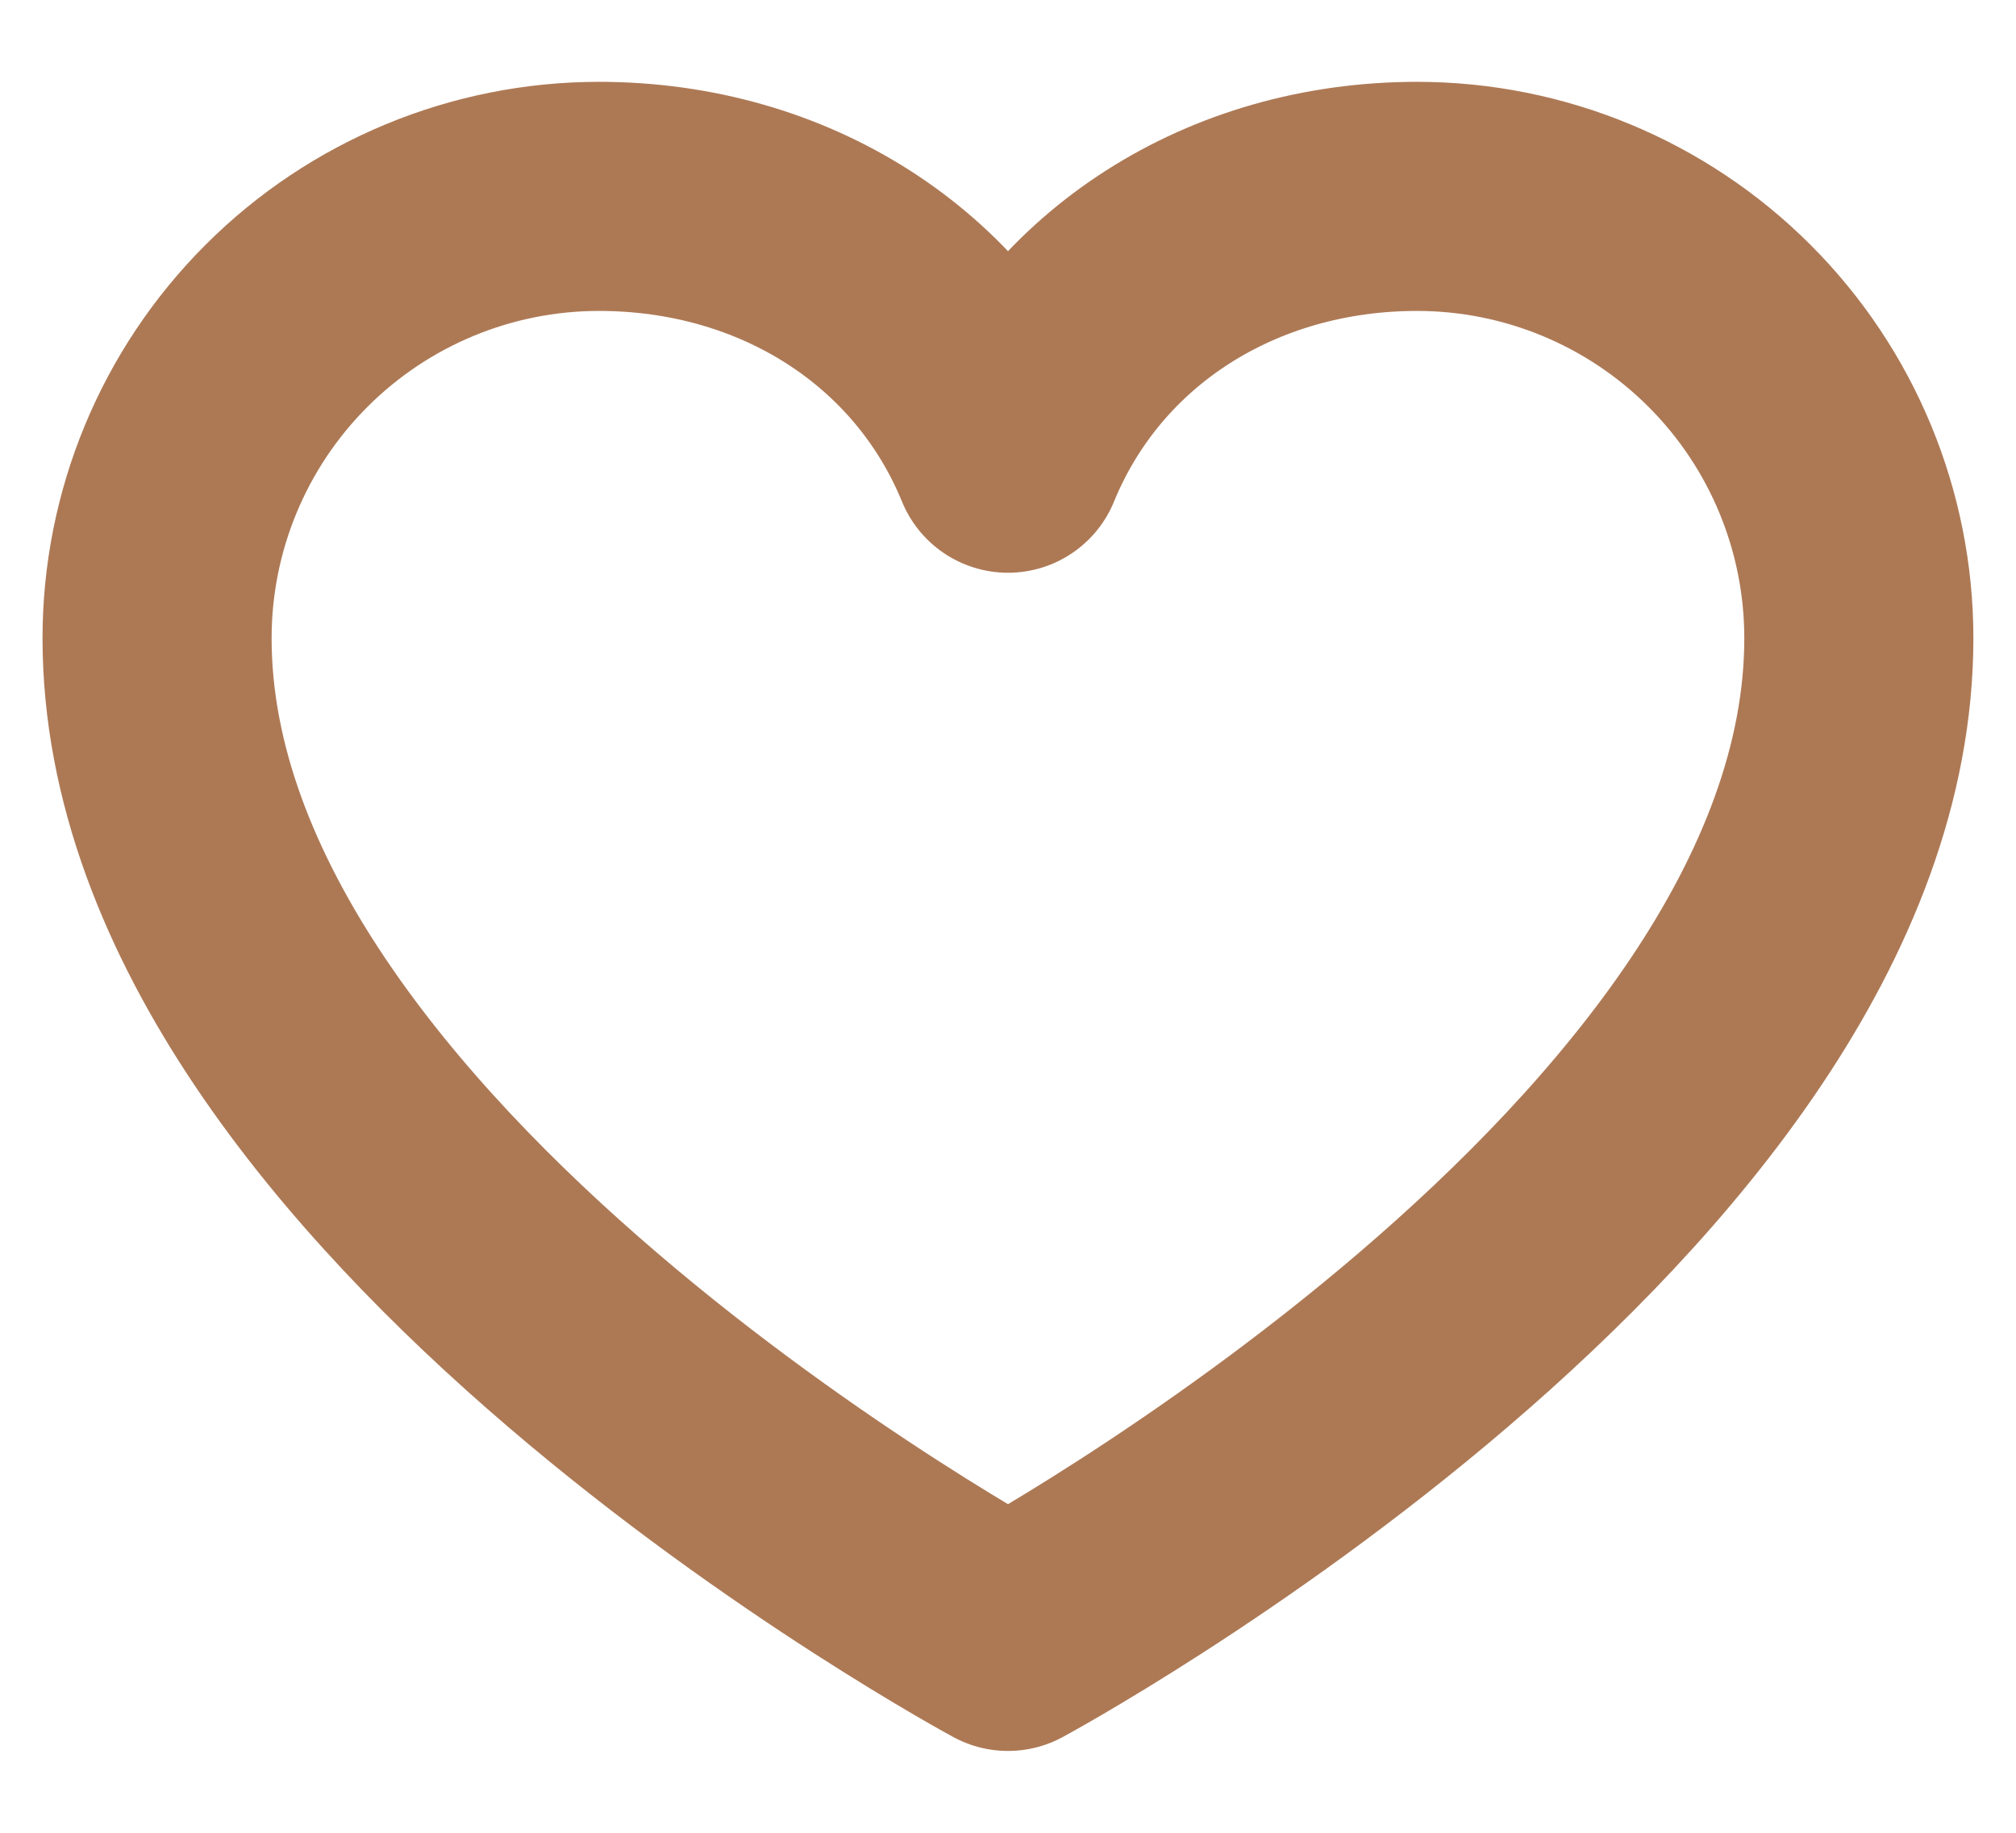<svg xmlns="http://www.w3.org/2000/svg" width="22" height="20" viewBox="0 0 22 20" fill="none">
    <path d="M11 17.857C11 17.857 1.714 12.857 1.714 6.964C1.714 5.686 2.222 4.459 3.127 3.555C4.031 2.651 5.257 2.143 6.536 2.143C8.553 2.143 10.28 3.242 11 5C11.72 3.242 13.447 2.143 15.464 2.143C16.743 2.143 17.969 2.651 18.873 3.555C19.778 4.459 20.285 5.686 20.285 6.964C20.285 12.857 11 17.857 11 17.857Z" stroke="#AD7955" stroke-width="2.5" stroke-linecap="round" stroke-linejoin="round"/>
</svg>
